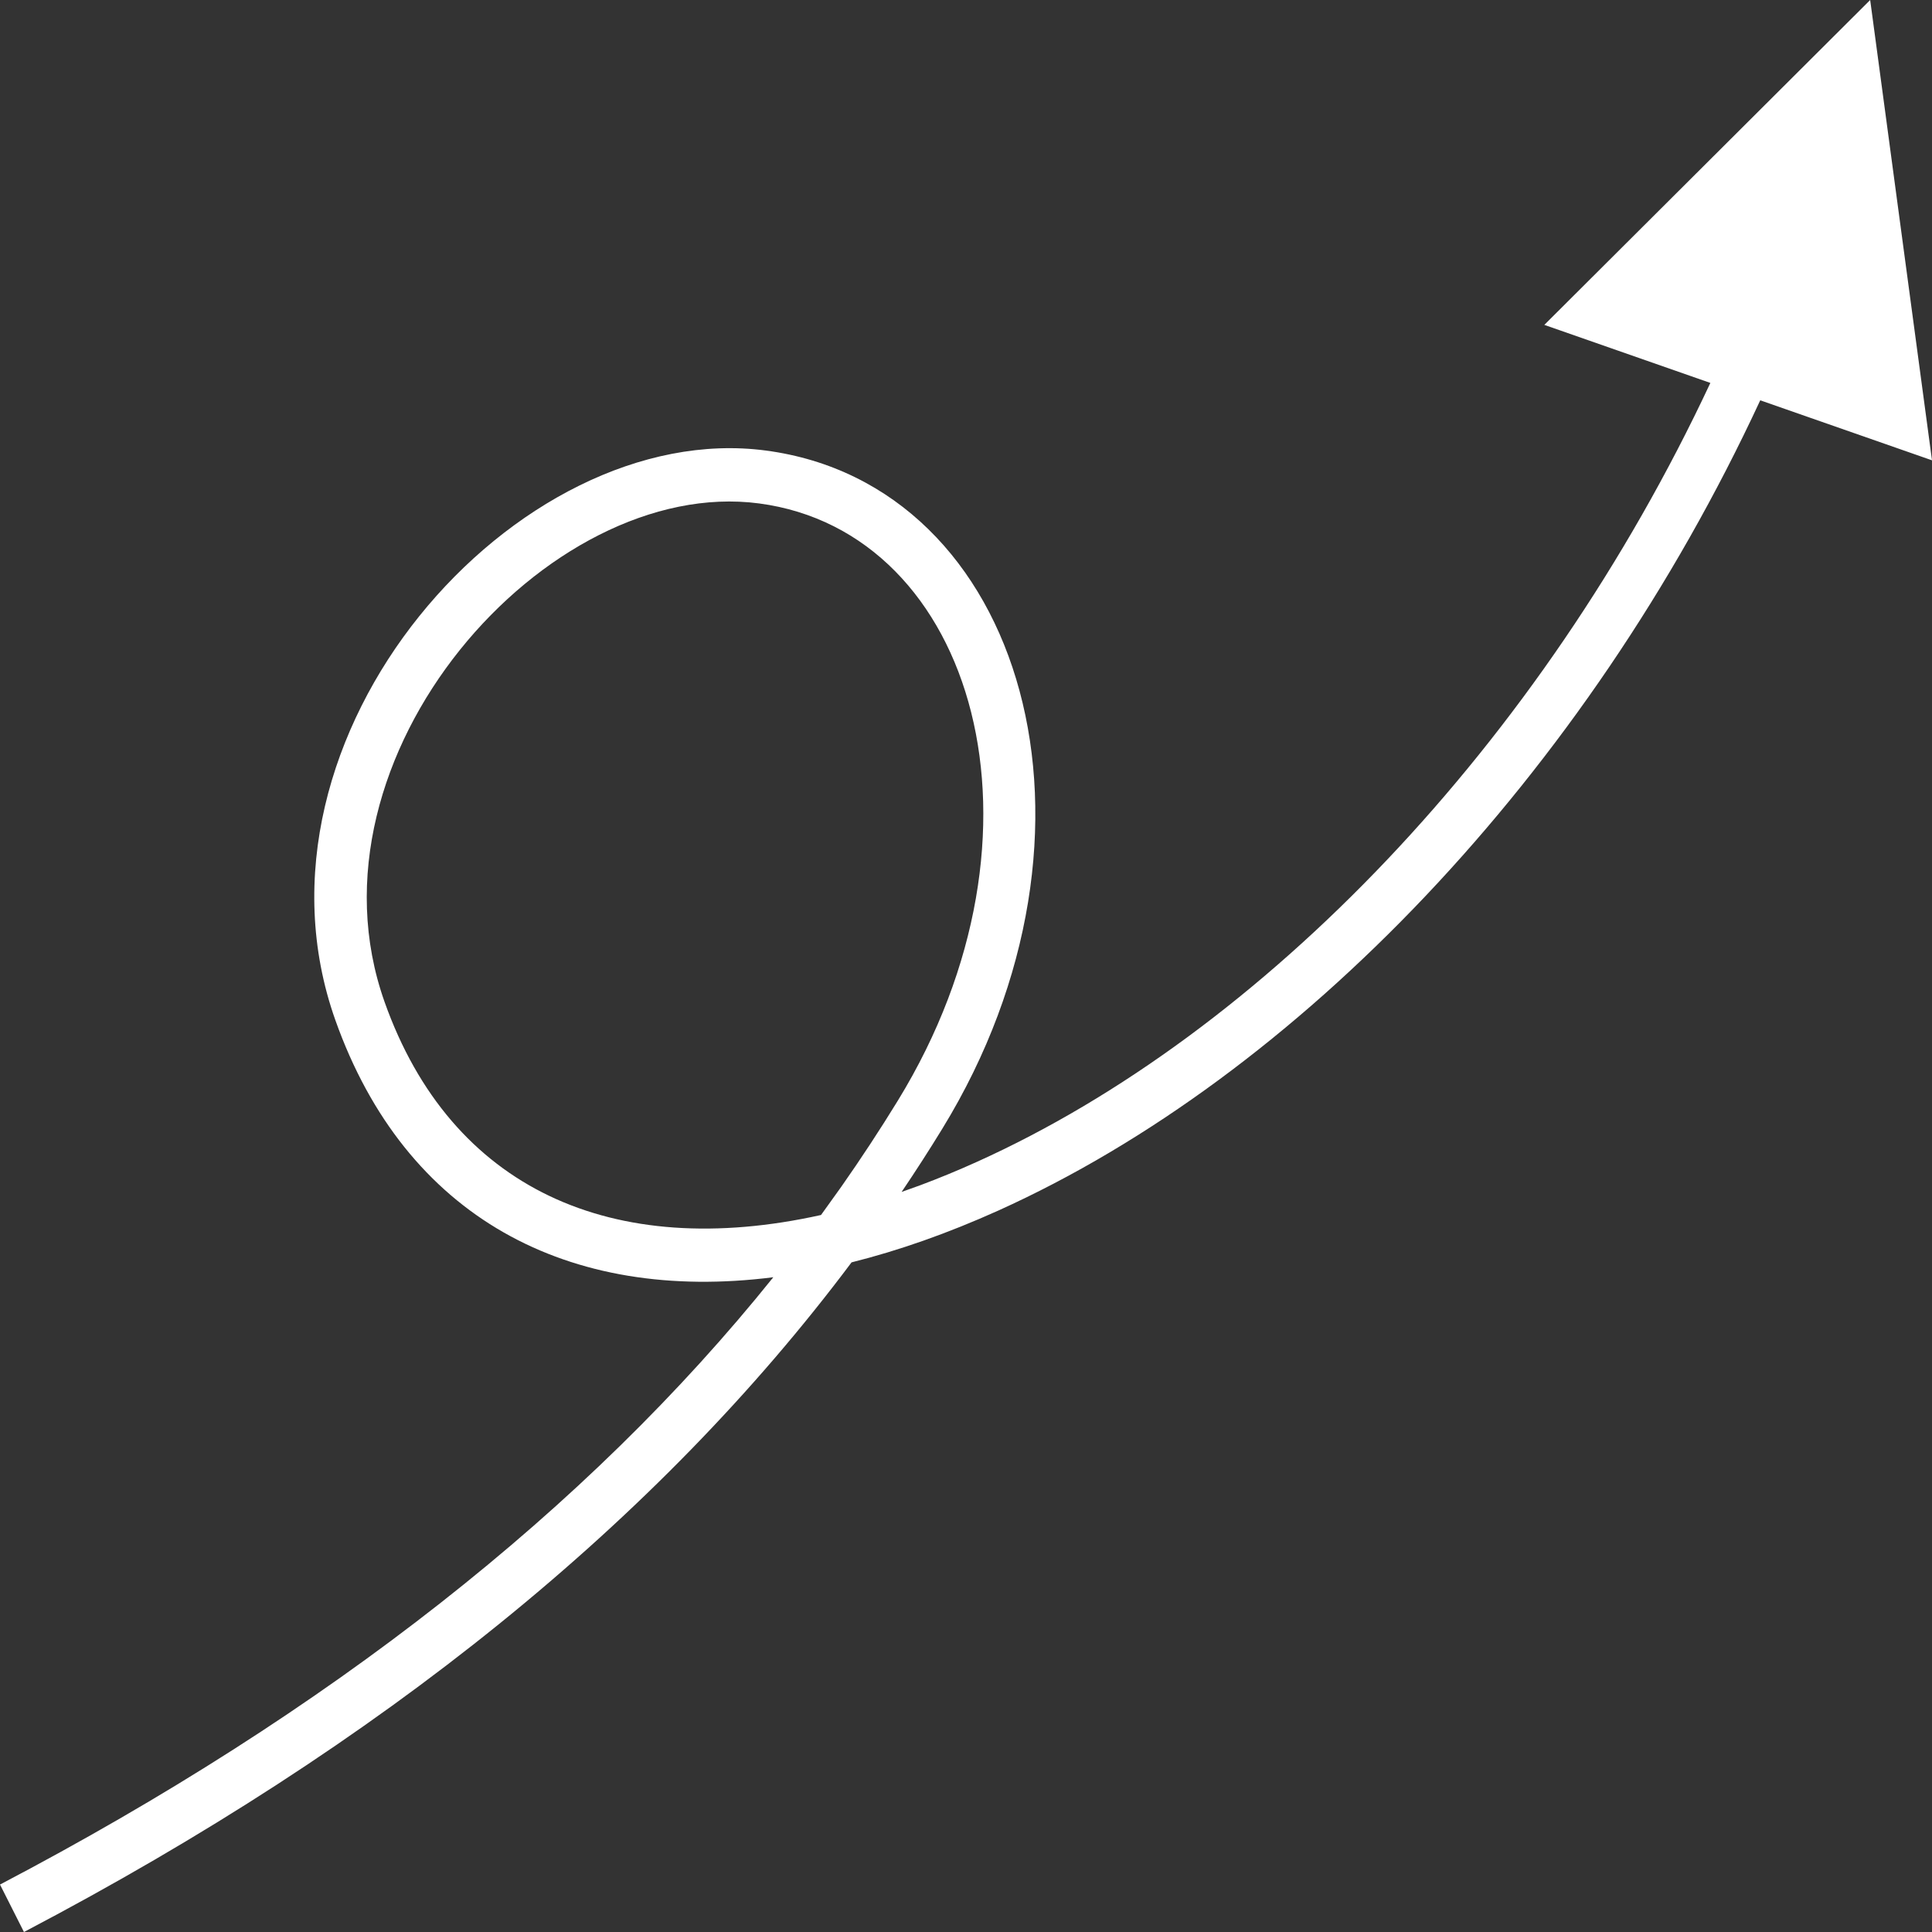<?xml version="1.0" encoding="UTF-8"?>
<svg width="50px" height="50px" viewBox="0 0 50 50" version="1.1" xmlns="http://www.w3.org/2000/svg" xmlns:xlink="http://www.w3.org/1999/xlink">
    <rect x="0" y="0" width="50" height="50" fill="#333333" stroke="none"/>
    <!-- Generator: Sketch 59 (86127) - https://sketch.com -->
    <title>引导箭头@2x</title>
    <desc>Created with Sketch.</desc>
    <g id="应用市场-20201214" stroke="none" stroke-width="1" fill="none" fill-rule="evenodd">
        <g id="应用市场移动端-首页-微信等引导页" transform="translate(-302, -79)" fill="#FFFFFF" fill-rule="nonzero">
            <path d="M350.4,79 L352,90.913 L347.555,89.36 C343.043,99.081 335.553,106.846 327.837,110.329 C326.534,110.916 325.263,111.364 324.038,111.67 C319.026,118.365 311.884,124.14 302.62,129 L302.62,129 L302,127.772 C310.521,123.302 317.19,118.062 322.013,112.055 C316.703,112.728 312.49,110.506 310.678,105.398 C308.062,98.022 315.381,89.806 321.821,90.66 C328.521,91.548 331.108,100.515 326.384,108.216 C326.047,108.766 325.697,109.309 325.334,109.847 L325.334,109.847 L325.816,109.674 C326.3,109.493 326.791,109.291 327.288,109.066 C334.661,105.738 341.881,98.274 346.264,88.91 L341.967,87.408 L350.4,79 Z M321.647,92.029 C316.171,91.303 309.697,98.57 311.952,104.928 C313.67,109.773 317.853,111.642 323.248,110.444 L323.248,110.444 L323.771,109.715 C324.285,108.982 324.773,108.239 325.236,107.484 C329.487,100.553 327.242,92.771 321.647,92.029 Z" id="引导箭头"></path>
        </g>
    </g>
</svg>